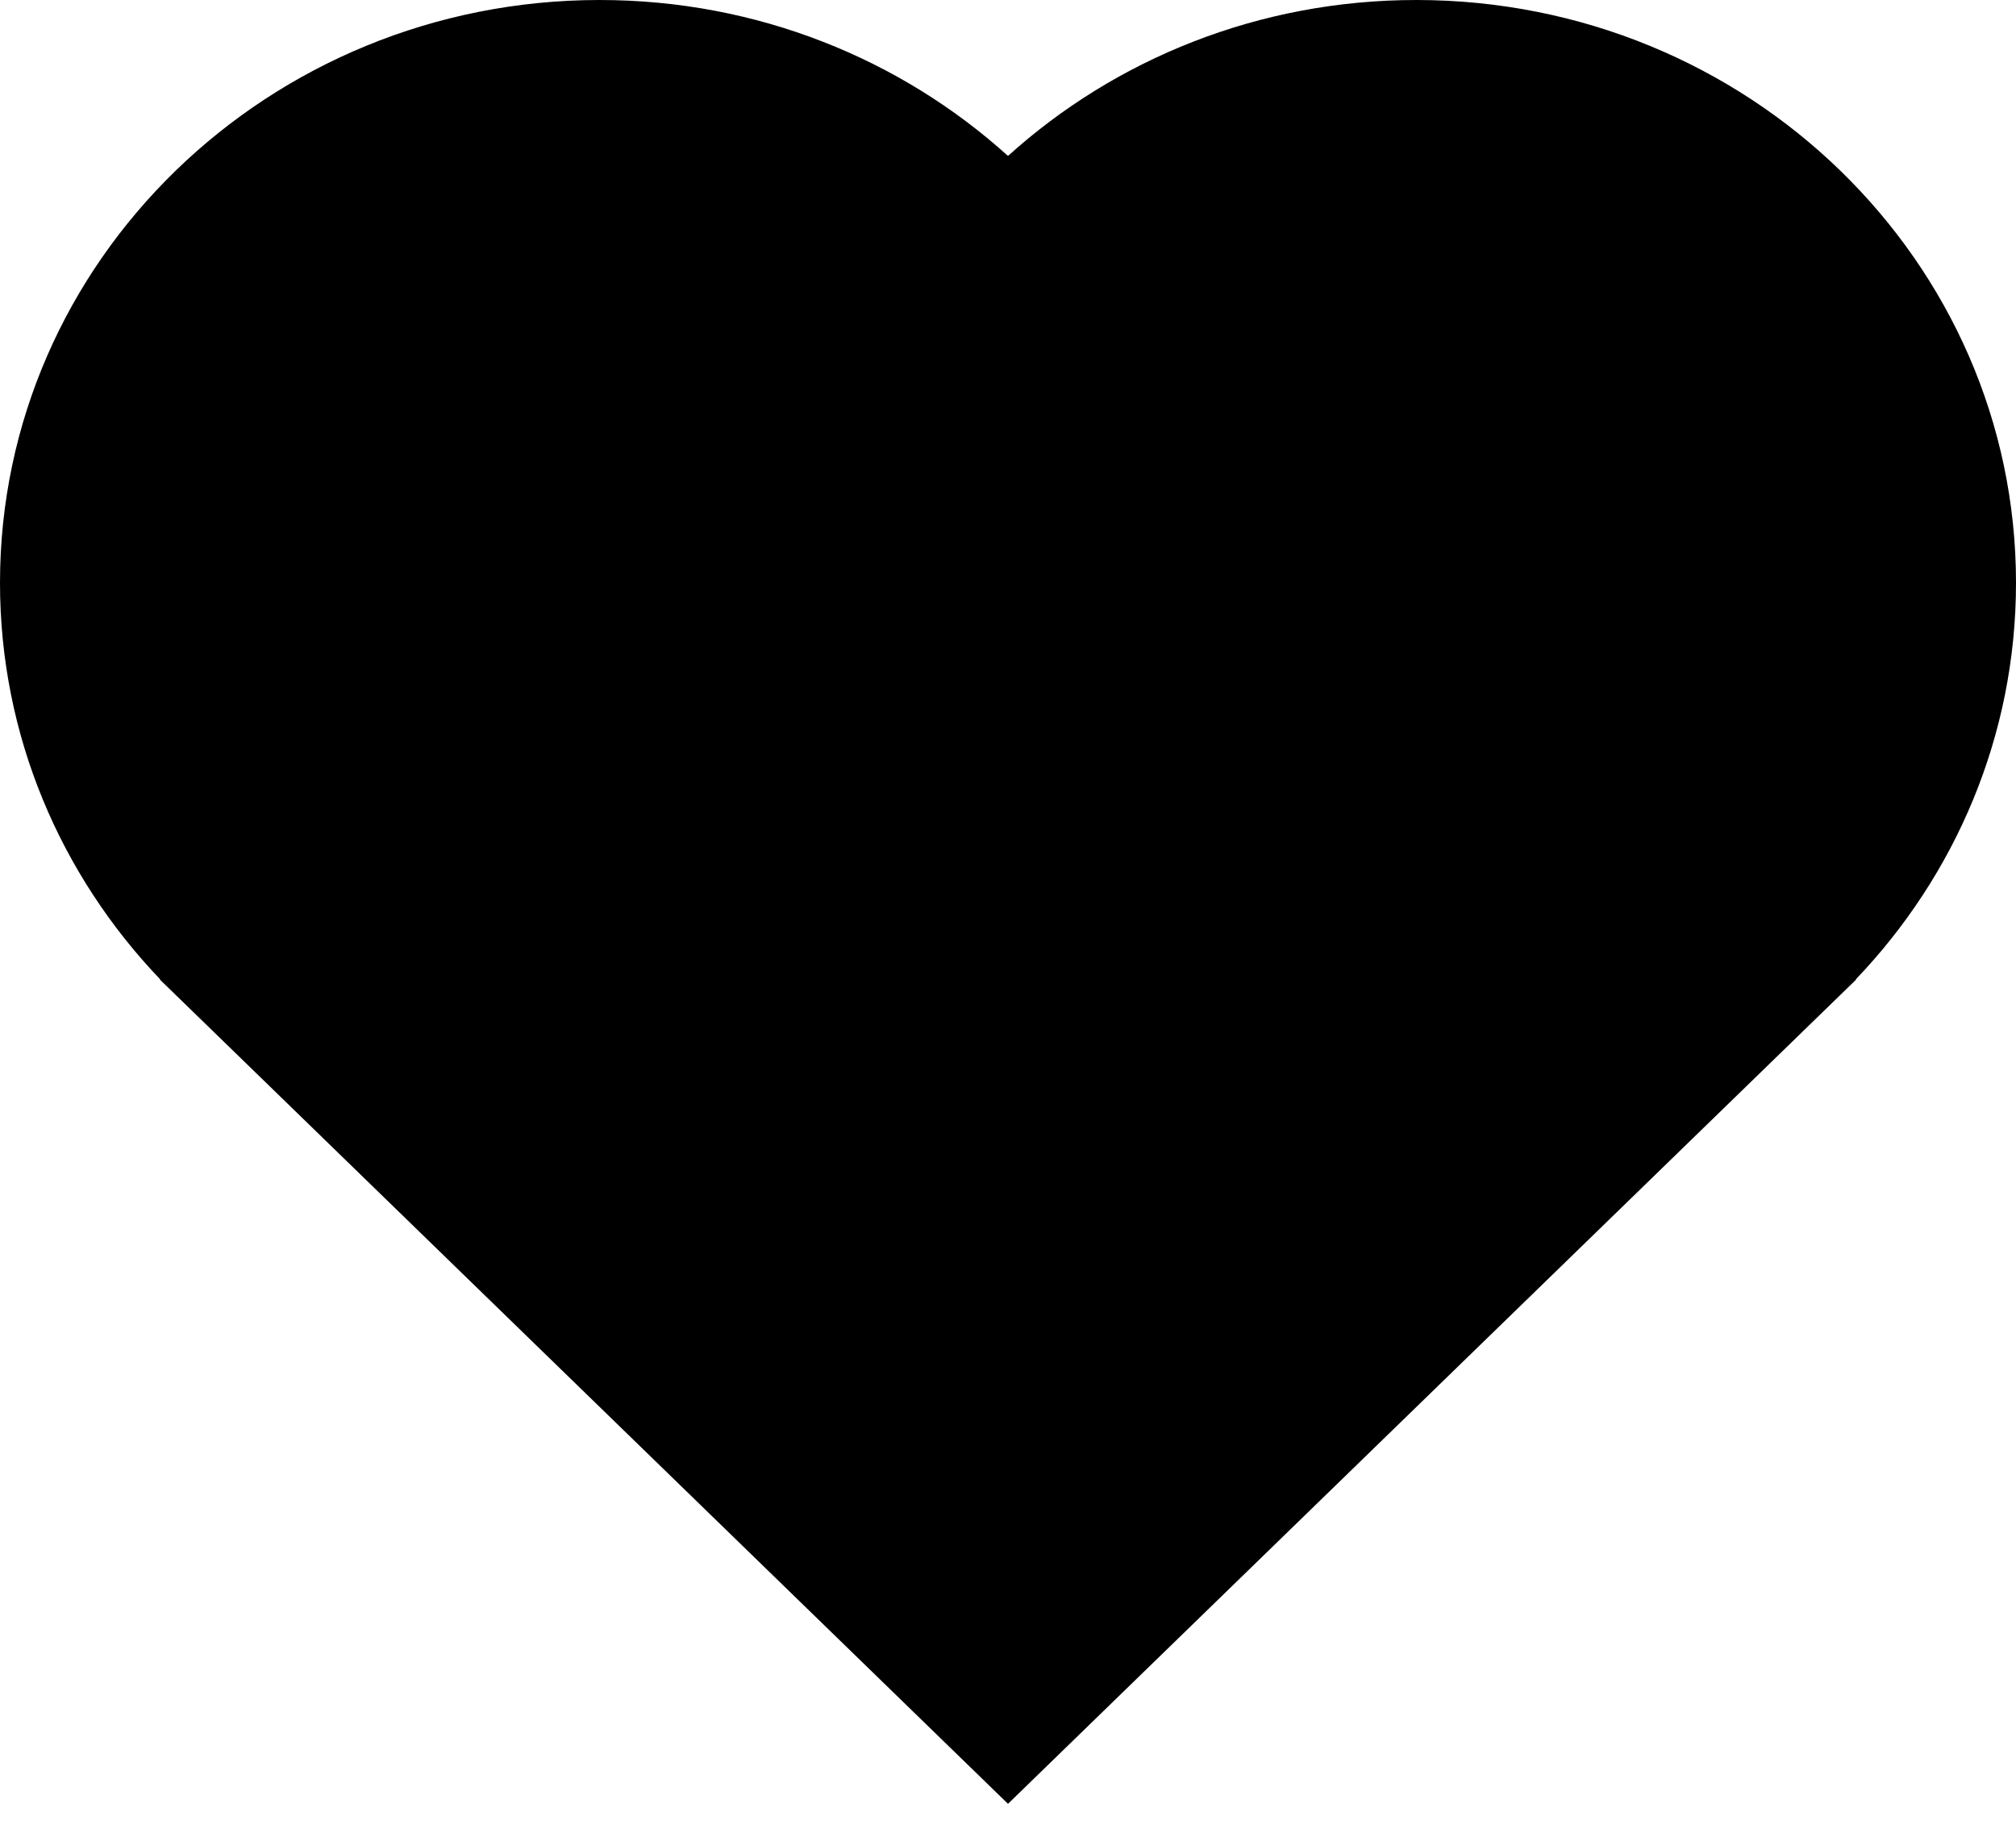 <svg width="22" height="20" viewBox="0 0 22 20" fill="none" xmlns="http://www.w3.org/2000/svg">
<path d="M11 1.696L10.997 1.699C9.829 0.645 8.264 0 6.544 0C2.93 0 0 2.847 0 6.36C0 8.031 0.663 9.552 1.748 10.687L1.745 10.69L1.892 10.832C1.908 10.849 1.925 10.865 1.942 10.881L11 19.684L20.255 10.69L20.252 10.687C21.337 9.552 22 8.031 22 6.36C22 2.847 19.07 0 15.456 0C13.736 0 12.171 0.645 11.003 1.699L11 1.696Z" fill="black"/>
</svg>
